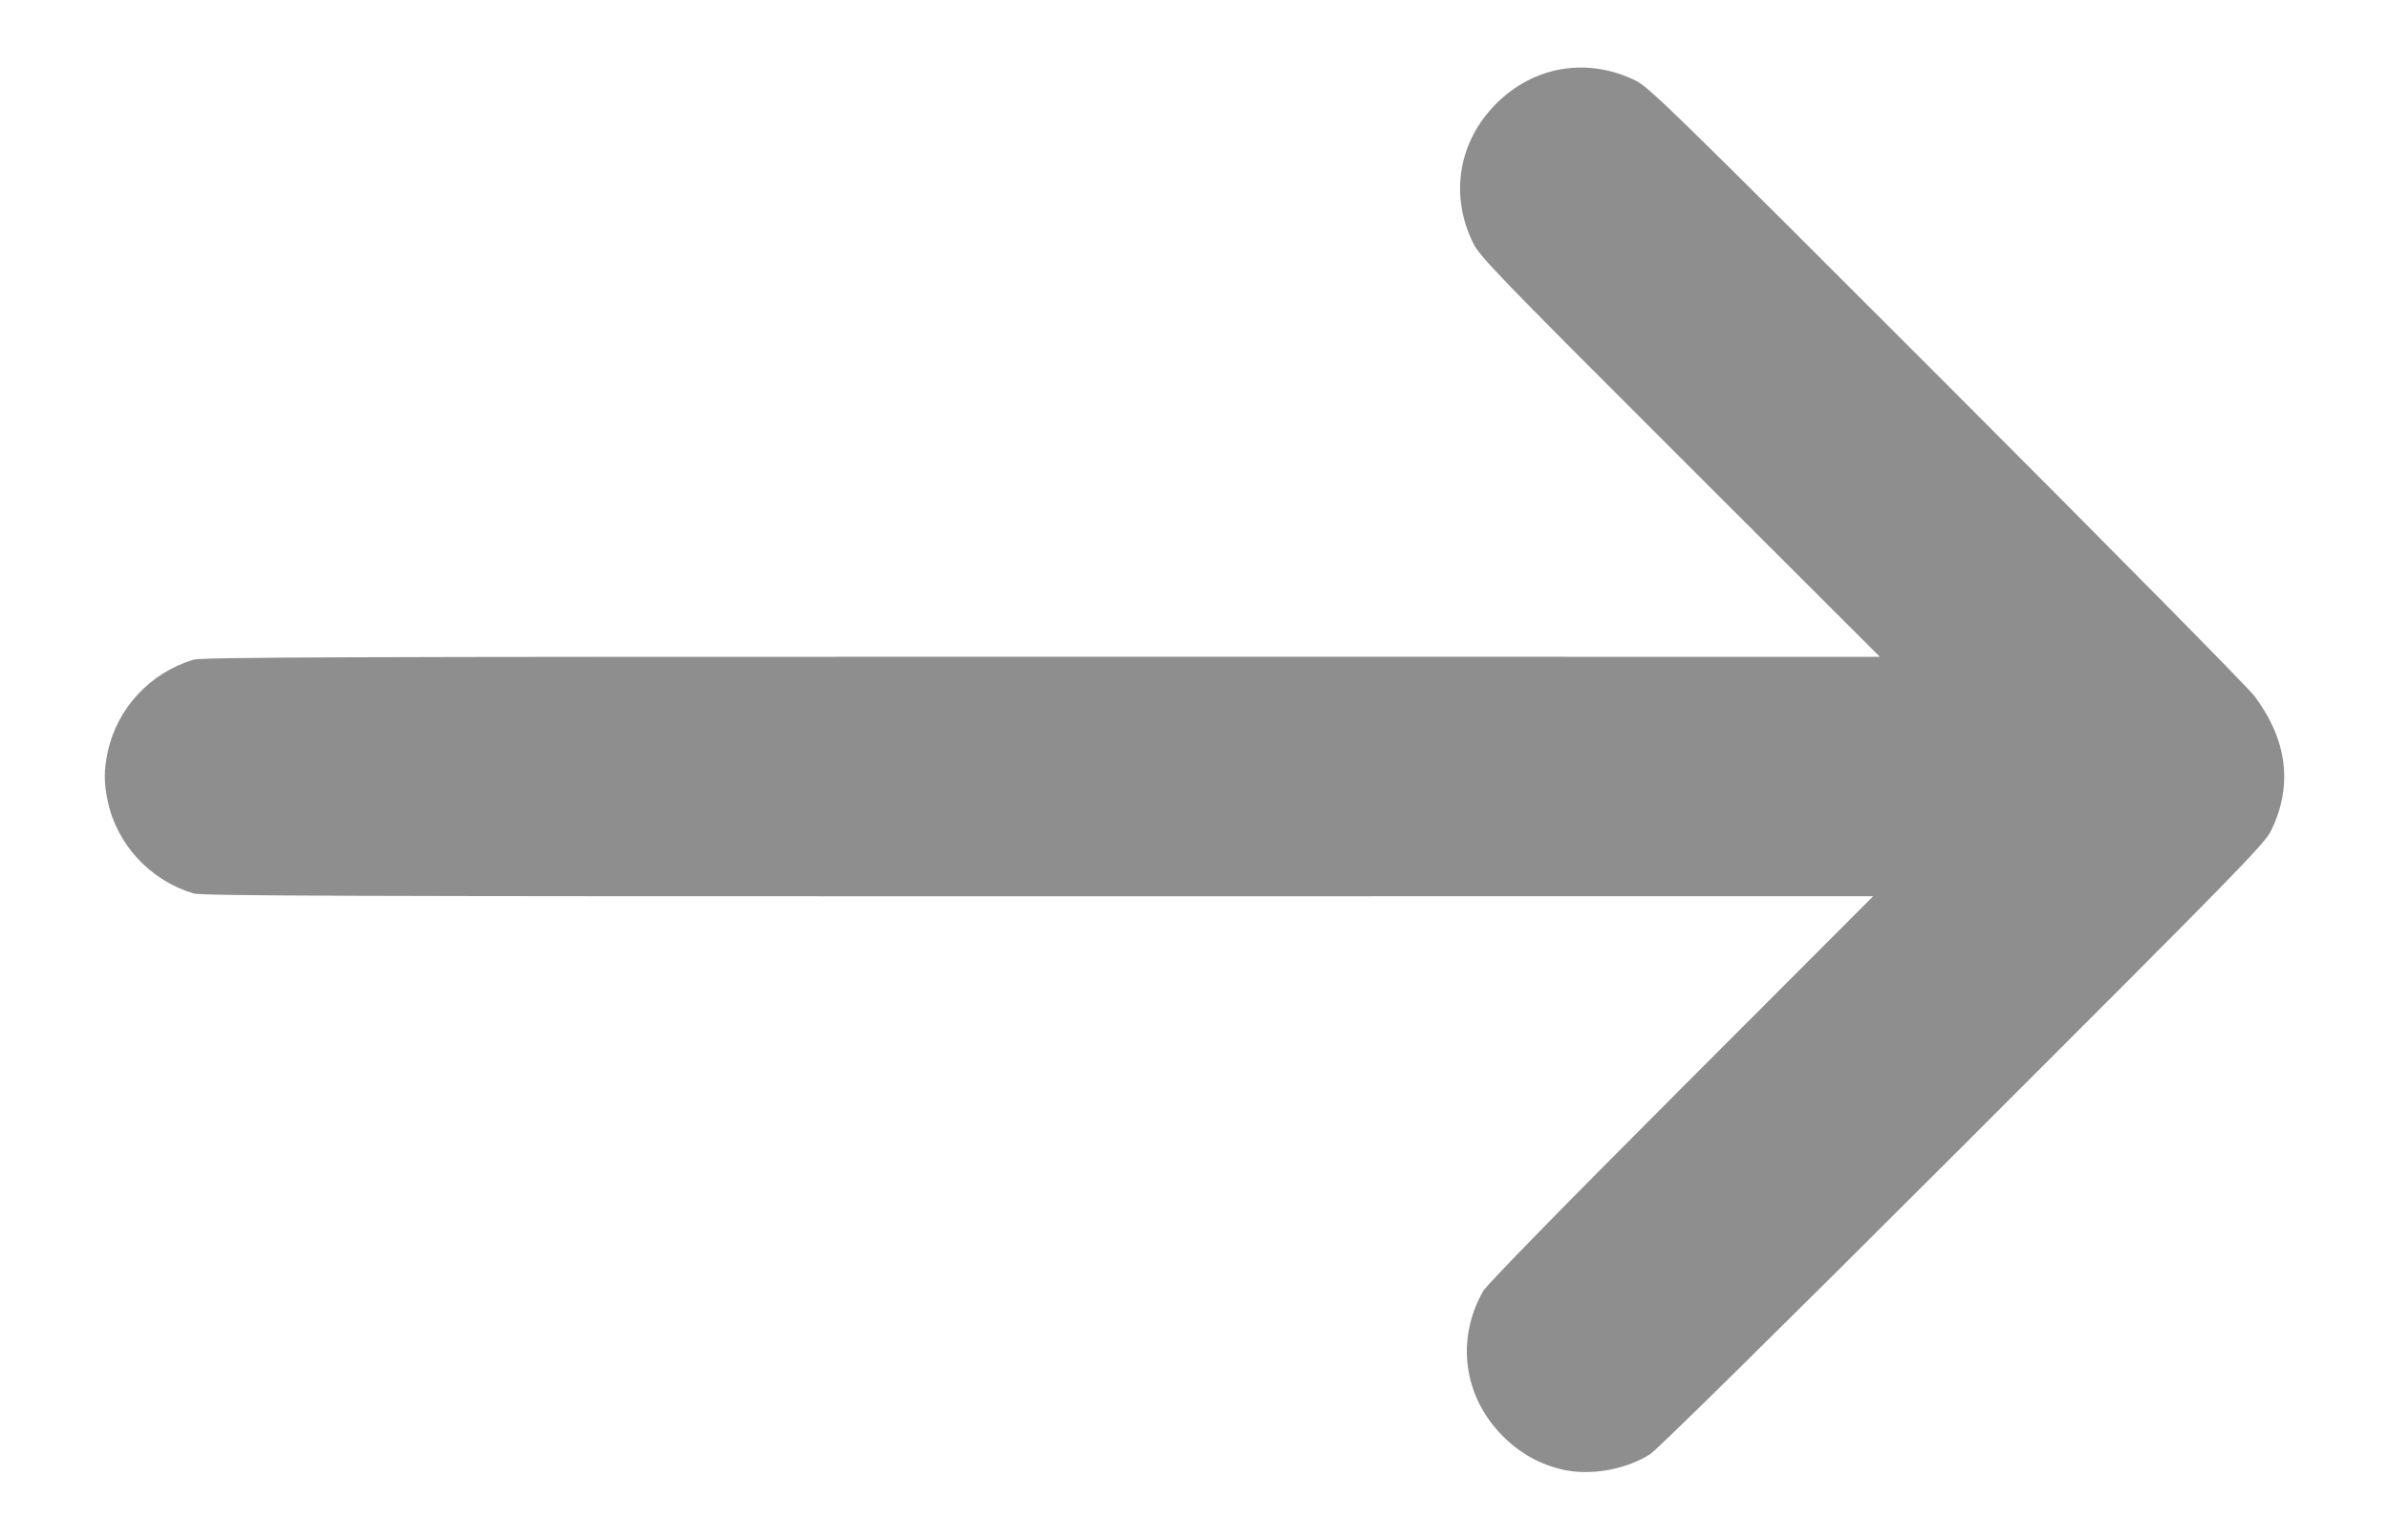 <?xml version="1.0" encoding="UTF-8" standalone="no"?>
<svg
   xmlns:dc="http://purl.org/dc/elements/1.1/"
   xmlns:cc="http://creativecommons.org/ns#"
   xmlns:rdf="http://www.w3.org/1999/02/22-rdf-syntax-ns#"
   xmlns:svg="http://www.w3.org/2000/svg"
   xmlns="http://www.w3.org/2000/svg"
   xmlns:sodipodi="http://sodipodi.sourceforge.net/DTD/sodipodi-0.dtd"
   xmlns:inkscape="http://www.inkscape.org/namespaces/inkscape"
   width="200.512mm"
   height="129.255mm"
   viewBox="0 0 200.512 129.255"
   version="1.1"
   id="svg8"
   inkscape:version="1.0.1 (3bc2e813f5, 2020-09-07)"
   sodipodi:docname="fullPort.svg">
  <defs
     id="defs2" />
  <sodipodi:namedview
     id="base"
     pagecolor="#ffffff"
     bordercolor="#666666"
     borderopacity="1.0"
     inkscape:pageopacity="0.0"
     inkscape:pageshadow="2"
     inkscape:zoom="0.7"
     inkscape:cx="395.28914"
     inkscape:cy="237.77658"
     inkscape:document-units="mm"
     inkscape:current-layer="layer1"
     inkscape:document-rotation="0"
     showgrid="false"
     inkscape:window-width="1267"
     inkscape:window-height="852"
     inkscape:window-x="73"
     inkscape:window-y="0"
     inkscape:window-maximized="0" />
  <g
     inkscape:label="Layer 1"
     inkscape:groupmode="layer"
     id="layer1"
     transform="translate(-4.063,-90.267)">
    <path
       style="fill:#8e8e8e;stroke-width:0.186;fill-opacity:1"
       d="m 135.213,213.646 c -1.915,-0.438 -3.57,-1.365 -5.014,-2.808 -3.308,-3.308 -3.962,-8.129 -1.652,-12.177 0.304,-0.533 6.531,-6.907 16.612,-17.003 l 16.126,-16.15 -70.081,0.008 c -58.74,0.006 -70.217,-0.033 -70.919,-0.246 -3.635,-1.104 -6.405,-4.091 -7.179,-7.742 -0.329,-1.551 -0.329,-2.581 0,-4.132 0.774,-3.652 3.543,-6.638 7.179,-7.742 0.702,-0.213 12.23,-0.254 71.198,-0.249 l 70.361,0.005 -16.748,-16.73 c -15.259,-15.243 -16.803,-16.841 -17.369,-17.971 -2.011,-4.017 -1.272,-8.553 1.915,-11.739 3.171,-3.171 7.647,-3.916 11.689,-1.945 1.137,0.554 3.092,2.463 26.103,25.491 13.681,13.691 25.309,25.47 25.839,26.175 2.77,3.683 3.252,7.526 1.415,11.294 -0.554,1.137 -2.49,3.118 -25.889,26.501 -15.33,15.32 -25.666,25.509 -26.244,25.874 -2.06,1.299 -5.02,1.818 -7.341,1.288 z"
       id="path867" />
  </g>
</svg>
